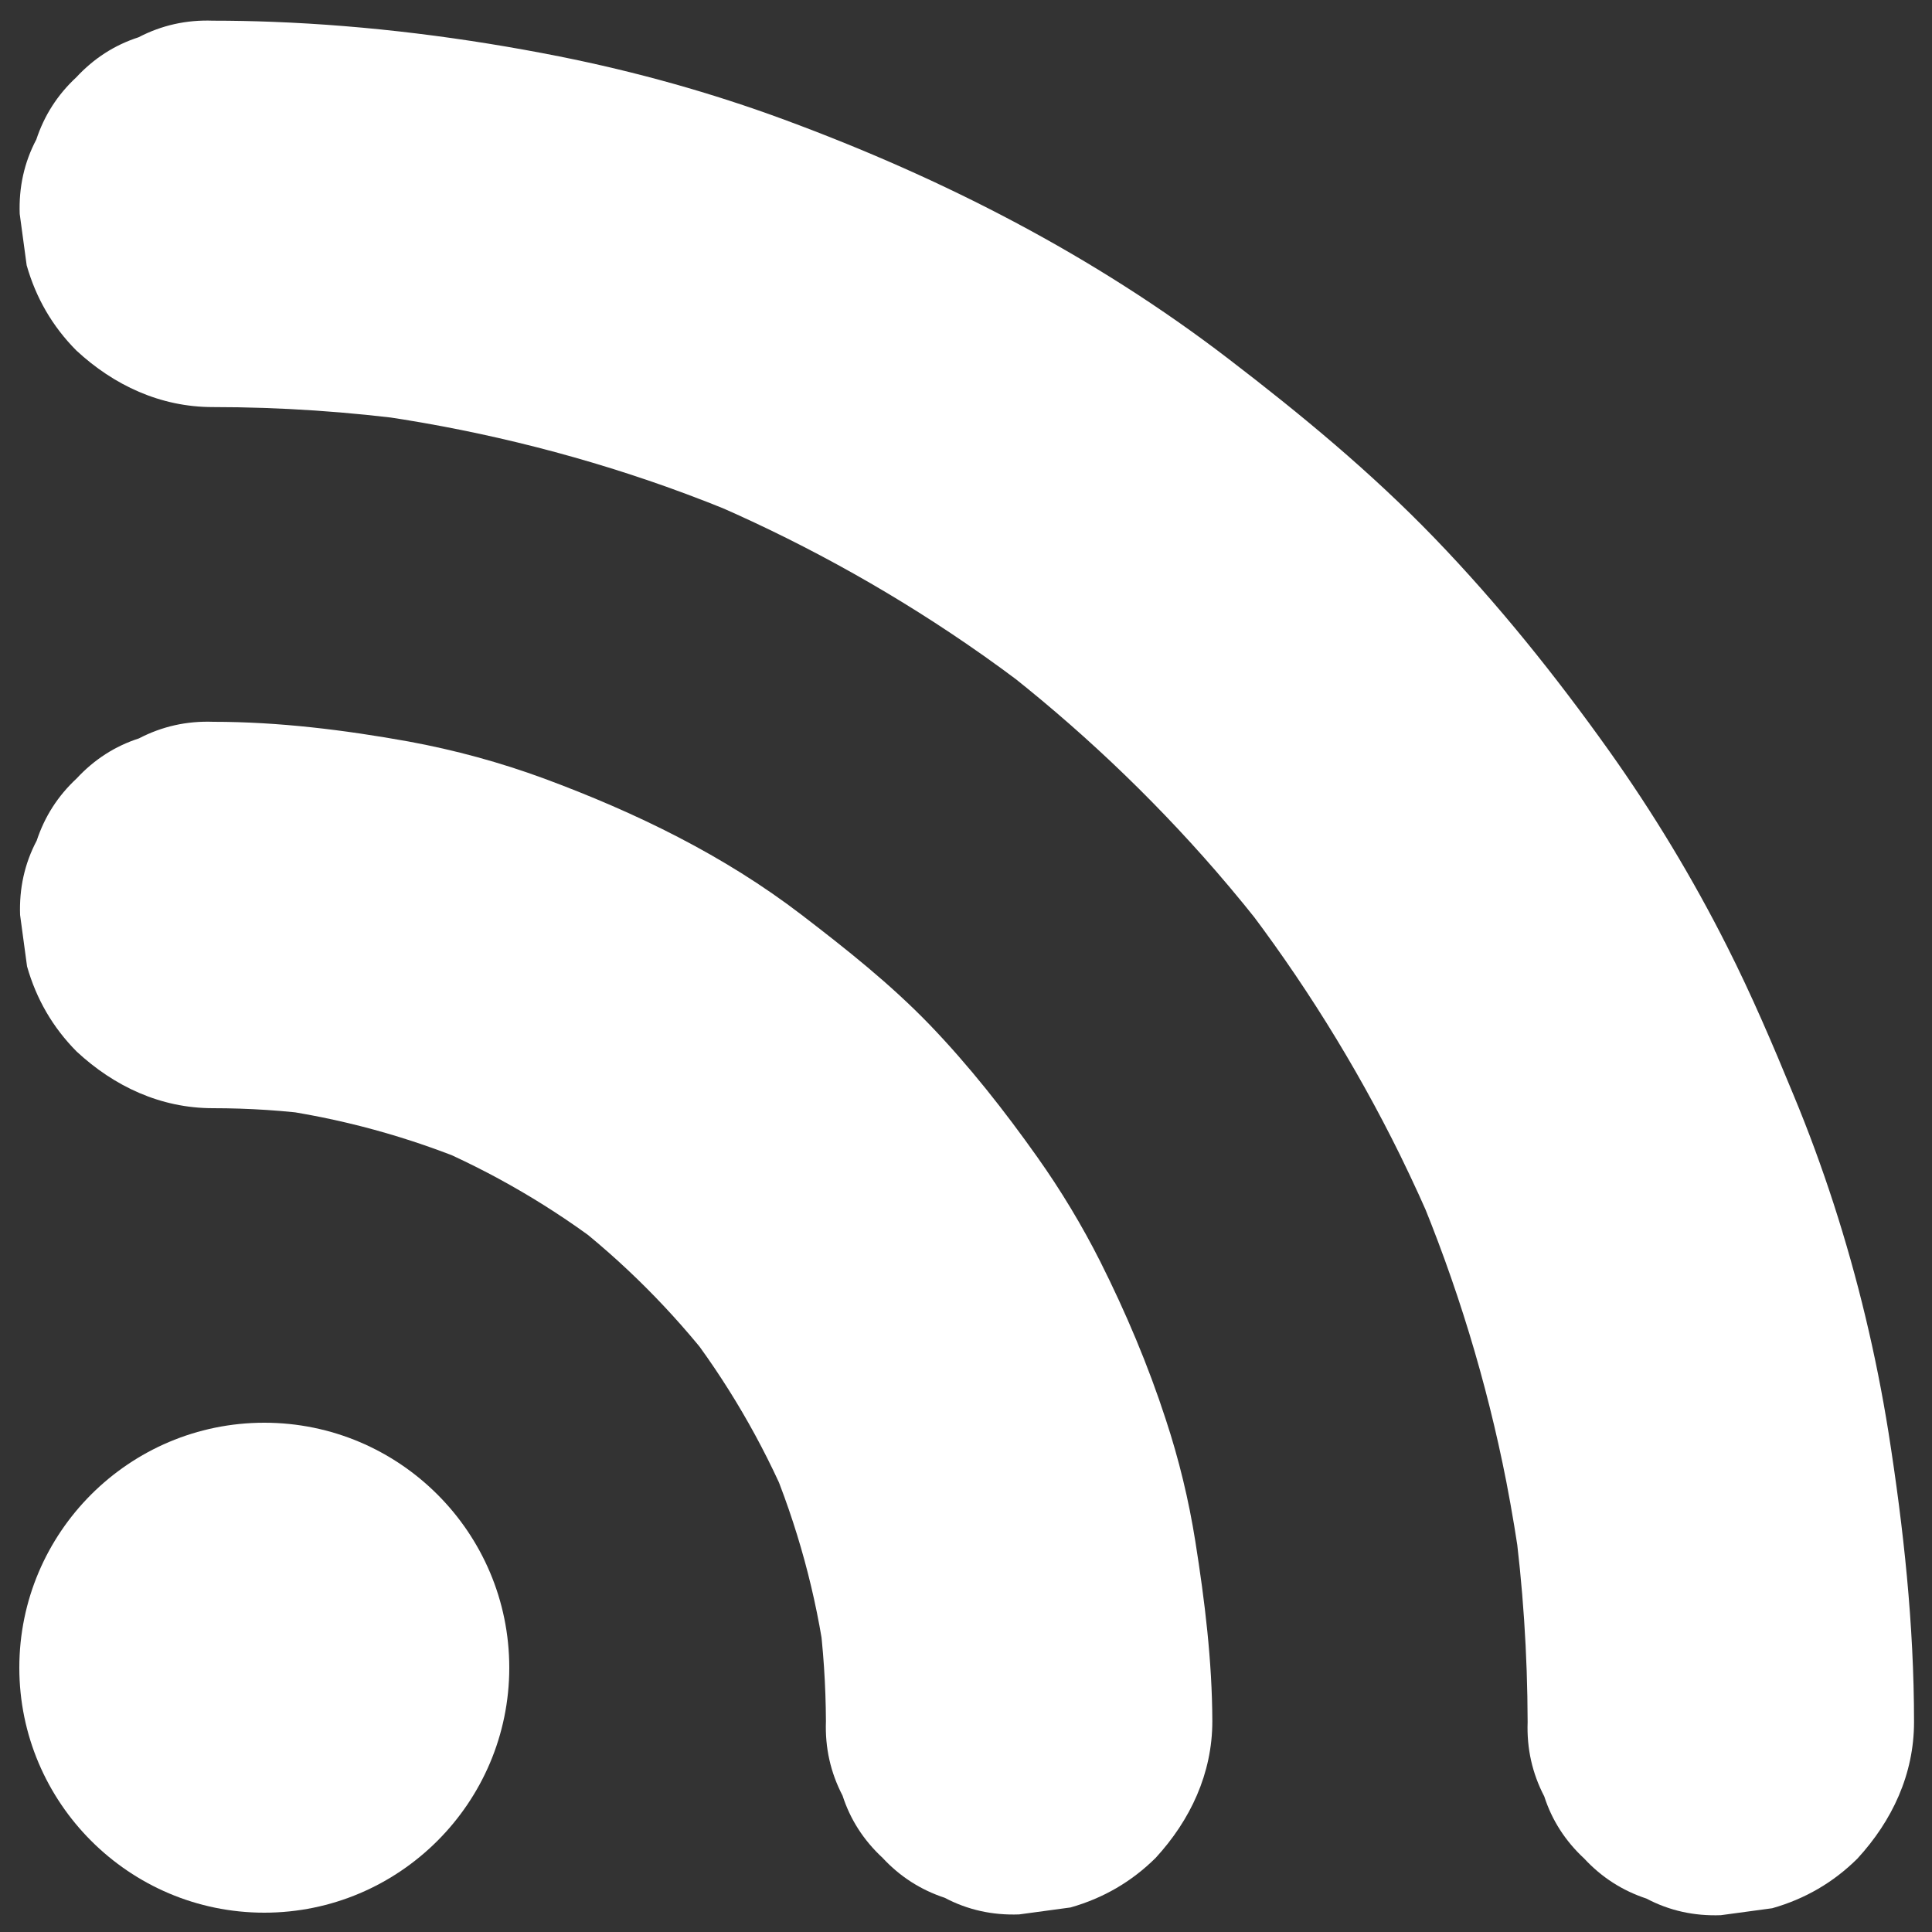 <?xml version="1.0" encoding="utf-8"?>
<!-- Generator: Adobe Illustrator 24.0.1, SVG Export Plug-In . SVG Version: 6.00 Build 0)  -->
<svg version="1.1"
	 id="svg46" inkscape:version="0.92.4 (5da689c313, 2019-01-14)" sodipodi:docname="rss.svg" xmlns:cc="http://creativecommons.org/ns#" xmlns:dc="http://purl.org/dc/elements/1.1/" xmlns:inkscape="http://www.inkscape.org/namespaces/inkscape" xmlns:rdf="http://www.w3.org/1999/02/22-rdf-syntax-ns#" xmlns:sodipodi="http://sodipodi.sourceforge.net/DTD/sodipodi-0.dtd" xmlns:svg="http://www.w3.org/2000/svg"
	 xmlns="http://www.w3.org/2000/svg" xmlns:xlink="http://www.w3.org/1999/xlink" x="0px" y="0px" viewBox="0 0 1000 1000"
	 style="enable-background:new 0 0 1000 1000;" xml:space="preserve">
<rect x="0" y="0" width="1000" height="1000" fill="#333333" stroke="none"/>
<style type="text/css">
	.st0{fill:#FFFFFF;}
</style>
<sodipodi:namedview  bordercolor="#666666" borderopacity="1" gridtolerance="10" guidetolerance="10" id="namedview48" inkscape:current-layer="svg46" inkscape:cx="500" inkscape:cy="500" inkscape:pageopacity="0" inkscape:pageshadow="2" inkscape:window-height="2066" inkscape:window-maximized="1" inkscape:window-width="3840" inkscape:window-x="-11" inkscape:window-y="-11" inkscape:zoom="0.236" objecttolerance="10" pagecolor="#ffffff" showgrid="false">
	</sodipodi:namedview>
<g id="g44">
	<g id="g12">
		<g id="g10">
			<path id="path4" class="st0" d="M136.8,736.4C66.9,736.4,10,793.2,10,863.2C10,933.1,66.9,990,136.8,990s126.8-56.9,126.8-126.8
				C263.6,793.2,206.7,736.4,136.8,736.4z"/>
		</g>
	</g>
	<g id="g14">
	</g>
	<g id="g16">
	</g>
	<g id="g18">
	</g>
	<g id="g20">
	</g>
	<g id="g22">
	</g>
	<g id="g24">
	</g>
	<g id="g26">
	</g>
	<g id="g28">
	</g>
	<g id="g30">
	</g>
	<g id="g32">
	</g>
	<g id="g34">
	</g>
	<g id="g36">
	</g>
	<g id="g38">
	</g>
	<g id="g40">
	</g>
	<g id="g42">
	</g>
</g>
<g>
	<g>
		<path class="st0" d="M110.2,573.6c18.6,0,37.2,1.2,55.6,3.7c-8.9-1.2-17.7-2.4-26.6-3.6c36.6,4.9,72.4,14.7,106.5,29
			c-8-3.4-15.9-6.7-23.9-10.1c33.2,14.1,64.5,32.4,93.1,54.5c-6.7-5.2-13.5-10.4-20.2-15.6c28,21.7,53.1,46.9,74.9,74.9
			c-5.2-6.7-10.4-13.5-15.6-20.2c22.1,28.6,40.4,59.9,54.5,93.1c-3.4-8-6.7-15.9-10.1-23.9c14.3,34.1,24.1,69.9,29,106.5
			c-1.2-8.9-2.4-17.7-3.6-26.6c2.4,18.4,3.6,37,3.7,55.6c-0.5,13.8,2.4,26.6,8.6,38.5c4,12.4,10.9,23.1,20.7,32.2
			c9.1,9.8,19.8,16.6,32.2,20.7c11.9,6.3,24.8,9.1,38.5,8.6c8.9-1.2,17.7-2.4,26.6-3.6c16.9-4.8,31.6-13.3,44.1-25.7
			c17.9-19.5,29.3-43.6,29.3-70.7c-0.1-31.2-3.9-62.2-8.8-93.1c-3.4-21.4-8.5-42.5-15.3-63.1c-9.1-28-20.7-55.4-33.9-81.7
			c-9.5-18.8-20.4-36.9-32.6-54.1c-17-24-35.4-47.4-55.8-68.6c-20.3-21-42.9-38.9-66.1-56.7c-40.3-30.9-85.8-53-133.3-70.6
			c-22.8-8.4-46.3-14.8-70.2-19.2c-33.3-6-67.3-10.2-101.1-10.2c-13.8-0.5-26.6,2.4-38.5,8.6c-12.4,4-23.1,10.9-32.2,20.7
			c-9.8,9.1-16.6,19.8-20.7,32.2c-6.3,11.9-9.1,24.8-8.6,38.5c1.2,8.9,2.4,17.7,3.6,26.6c4.8,16.9,13.3,31.6,25.7,44.1
			C59.1,562.3,83.1,573.6,110.2,573.6L110.2,573.6z"/>
	</g>
</g>
<g>
	<g>
		<path class="st0" d="M110.1,210.7c35.3,0,70.6,2.4,105.6,7.1c-8.9-1.2-17.7-2.4-26.6-3.6c53,7.2,105.3,19.8,155.7,37.7
			c14,5,27.9,10.4,41.6,16.2c-8-3.4-15.9-6.7-23.9-10.1c48.3,20.4,94.5,45.6,137.7,75.2c12.3,8.4,24.3,17.2,36.1,26.3
			c-6.7-5.2-13.5-10.4-20.2-15.6c41.1,31.8,79.1,67.6,113.2,106.9c9.7,11.2,19.1,22.7,28.2,34.5c-5.2-6.7-10.4-13.5-15.6-20.2
			c31.9,41.4,59.7,85.9,82.8,132.8c6.6,13.5,12.9,27.2,18.7,41c-3.4-8-6.7-15.9-10.1-23.9c20.6,49,36.2,100,46.4,152.1
			c2.9,15,5.4,30.1,7.5,45.2c-1.2-8.9-2.4-17.7-3.6-26.6c4.7,35,7,70.3,7.1,105.6c-0.5,13.8,2.4,26.6,8.6,38.5
			c4,12.4,10.9,23.1,20.7,32.2c9.1,9.8,19.8,16.6,32.2,20.7c11.9,6.3,24.8,9.1,38.5,8.6c8.9-1.2,17.7-2.4,26.6-3.6
			c16.9-4.8,31.6-13.3,44.1-25.7c18-19.6,29.3-43.6,29.3-70.7c0-50.3-5.4-100.2-13.2-149.8c-6.4-40.1-15.9-79.8-28.4-118.4
			c-6.2-19.1-13.1-37.9-20.8-56.4c-10.7-26-21.7-51.8-34.4-76.9c-17.8-35.3-38.3-69.2-61.2-101.4c-27.5-38.6-57.3-75.8-90.2-109.9
			c-32.9-34.1-69.1-64-106.7-92.8C566.2,132.3,488.2,92.3,406.1,62c-37.9-14-77-24.9-116.6-32.8c-48.8-9.7-98.7-16-148.4-17.9
			c-10.3-0.4-20.6-0.6-30.9-0.6c-13.8-0.5-26.6,2.4-38.5,8.6c-12.4,4-23.1,10.9-32.2,20.7c-9.8,9.1-16.6,19.8-20.7,32.2
			c-6.3,11.9-9.1,24.8-8.6,38.5c1.2,8.9,2.4,17.7,3.6,26.6c4.8,16.9,13.3,31.6,25.7,44.1C58.9,199.4,83,210.7,110.1,210.7
			L110.1,210.7z"/>
	</g>
</g>
</svg>
